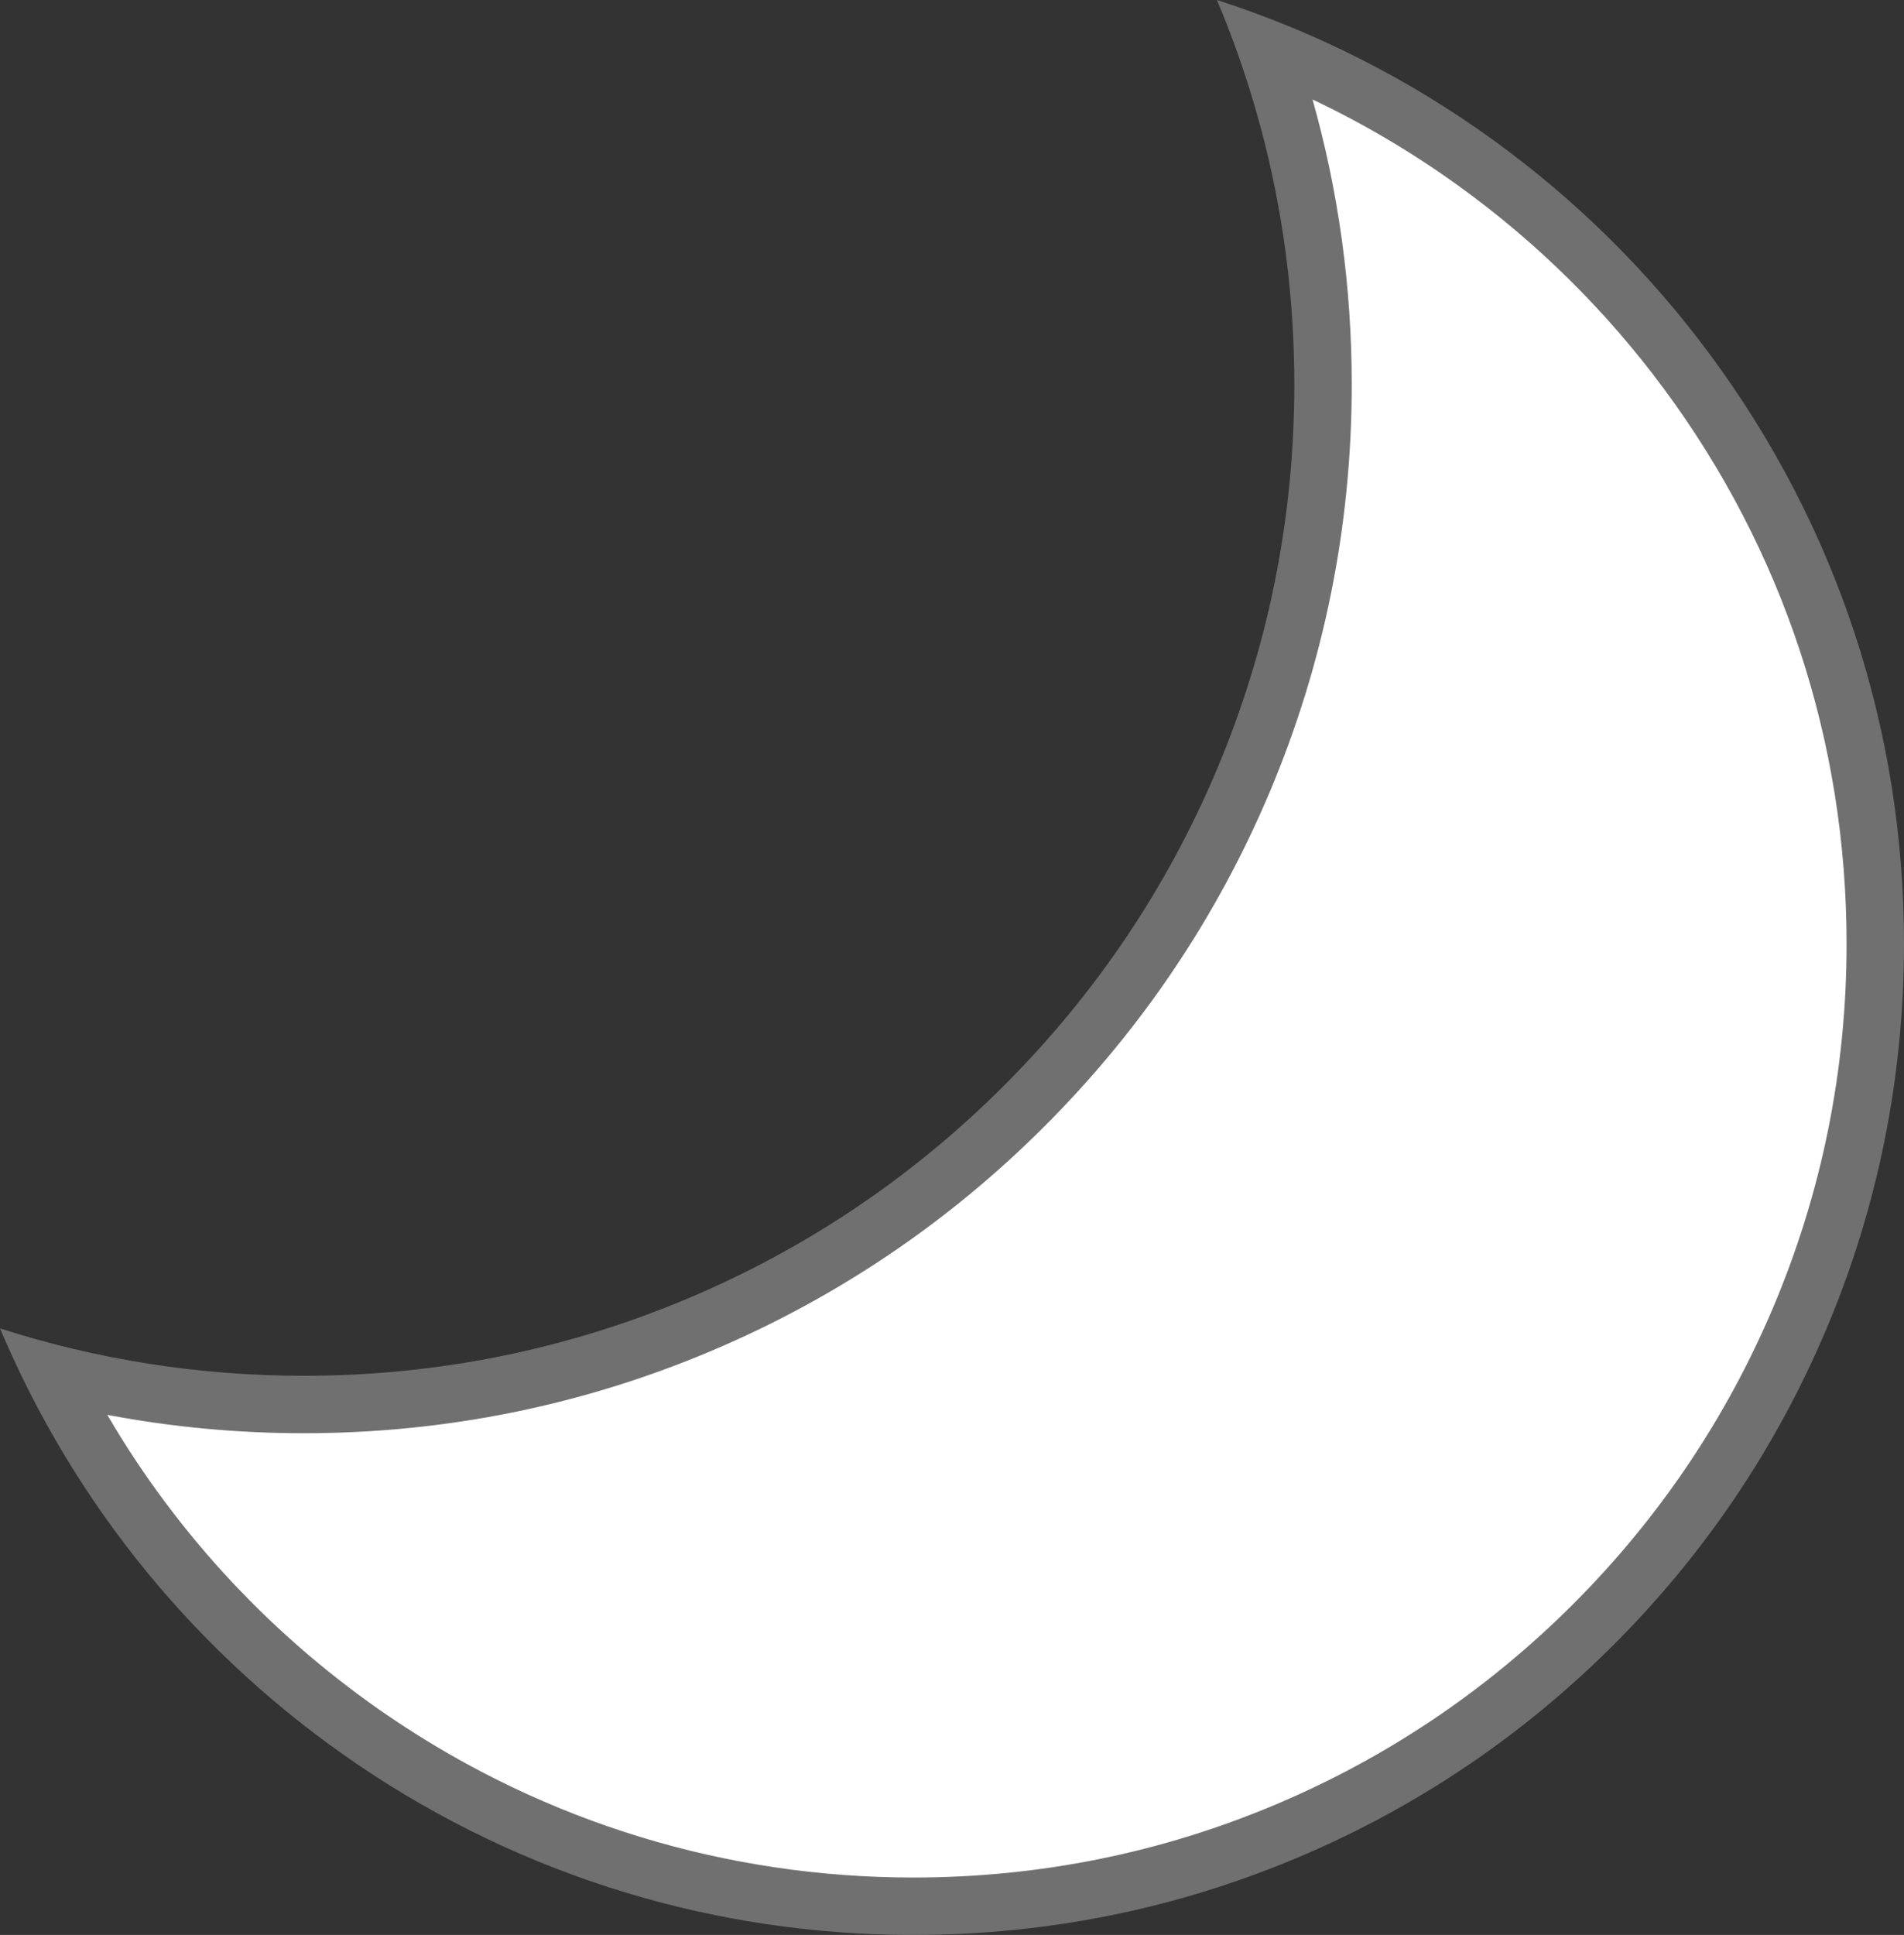 <svg xmlns="http://www.w3.org/2000/svg" width="99.477" height="101.067" viewBox="0 0 99.477 101.067">
  <rect x="0" y="0" width="99.477" height="101.067" fill="#333333" stroke="none"/>
  <g id="Subtraction_2" data-name="Subtraction 2" transform="translate(11339.475 -11.934)" fill="#fff">
    <path d="M -11291.76 111.501 C -11301.839 111.501 -11311.564 108.526 -11319.887 102.896 C -11327.109 98.007 -11332.889 91.401 -11336.748 83.661 C -11332.474 84.746 -11328.068 85.294 -11323.612 85.294 C -11316.425 85.294 -11309.45 83.885 -11302.883 81.107 C -11296.531 78.42 -11290.836 74.579 -11285.952 69.691 C -11281.059 64.797 -11277.218 59.1 -11274.536 52.759 C -11271.76 46.192 -11270.352 39.215 -11270.352 32.022 C -11270.352 25.978 -11271.349 20.081 -11273.319 14.446 C -11269.446 15.974 -11265.776 17.982 -11262.376 20.437 C -11258.156 23.482 -11254.444 27.151 -11251.344 31.34 C -11244.902 40.036 -11241.498 50.372 -11241.498 61.229 C -11241.498 68.014 -11242.826 74.597 -11245.446 80.794 C -11247.981 86.786 -11251.606 92.162 -11256.218 96.774 C -11260.837 101.394 -11266.213 105.019 -11272.197 107.55 C -11278.391 110.172 -11284.973 111.501 -11291.76 111.501 Z" stroke="none"/>
    <path d="M -11291.76 110.001 C -11285.175 110.001 -11278.79 108.712 -11272.782 106.169 C -11266.977 103.713 -11261.761 100.196 -11257.278 95.714 C -11252.804 91.239 -11249.287 86.022 -11246.828 80.21 C -11244.286 74.199 -11242.998 67.812 -11242.998 61.229 C -11242.998 50.696 -11246.301 40.669 -11252.549 32.232 C -11255.558 28.168 -11259.16 24.608 -11263.254 21.653 C -11265.671 19.908 -11268.228 18.396 -11270.899 17.13 C -11269.539 21.95 -11268.852 26.935 -11268.852 32.022 C -11268.852 39.417 -11270.3 46.59 -11273.154 53.343 C -11275.911 59.863 -11279.86 65.721 -11284.892 70.751 C -11289.912 75.777 -11295.769 79.726 -11302.298 82.489 C -11309.052 85.346 -11316.223 86.794 -11323.612 86.794 C -11327.072 86.794 -11330.503 86.472 -11333.869 85.834 C -11330.195 92.122 -11325.151 97.52 -11319.047 101.654 C -11310.974 107.115 -11301.538 110.001 -11291.76 110.001 M -11291.76 113.001 C -11302.14 113.001 -11312.156 109.937 -11320.728 104.139 C -11329.084 98.481 -11335.567 90.589 -11339.475 81.317 C -11334.369 82.96 -11329.033 83.794 -11323.612 83.794 C -11316.627 83.794 -11309.849 82.425 -11303.467 79.726 C -11297.303 77.118 -11291.763 73.385 -11287.014 68.631 C -11282.259 63.876 -11278.524 58.34 -11275.918 52.175 C -11273.219 45.791 -11271.852 39.011 -11271.852 32.022 C -11271.852 25.06 -11273.213 18.301 -11275.894 11.934 C -11270.738 13.592 -11265.897 16.045 -11261.498 19.22 C -11257.153 22.357 -11253.331 26.134 -11250.138 30.447 C -11243.505 39.403 -11239.998 50.047 -11239.998 61.229 C -11239.998 68.216 -11241.366 74.995 -11244.064 81.378 C -11246.675 87.546 -11250.405 93.083 -11255.157 97.835 C -11259.913 102.591 -11265.449 106.325 -11271.613 108.932 C -11277.992 111.632 -11284.771 113.001 -11291.76 113.001 Z" stroke="none" fill="#707070"/>
  </g>
</svg>
